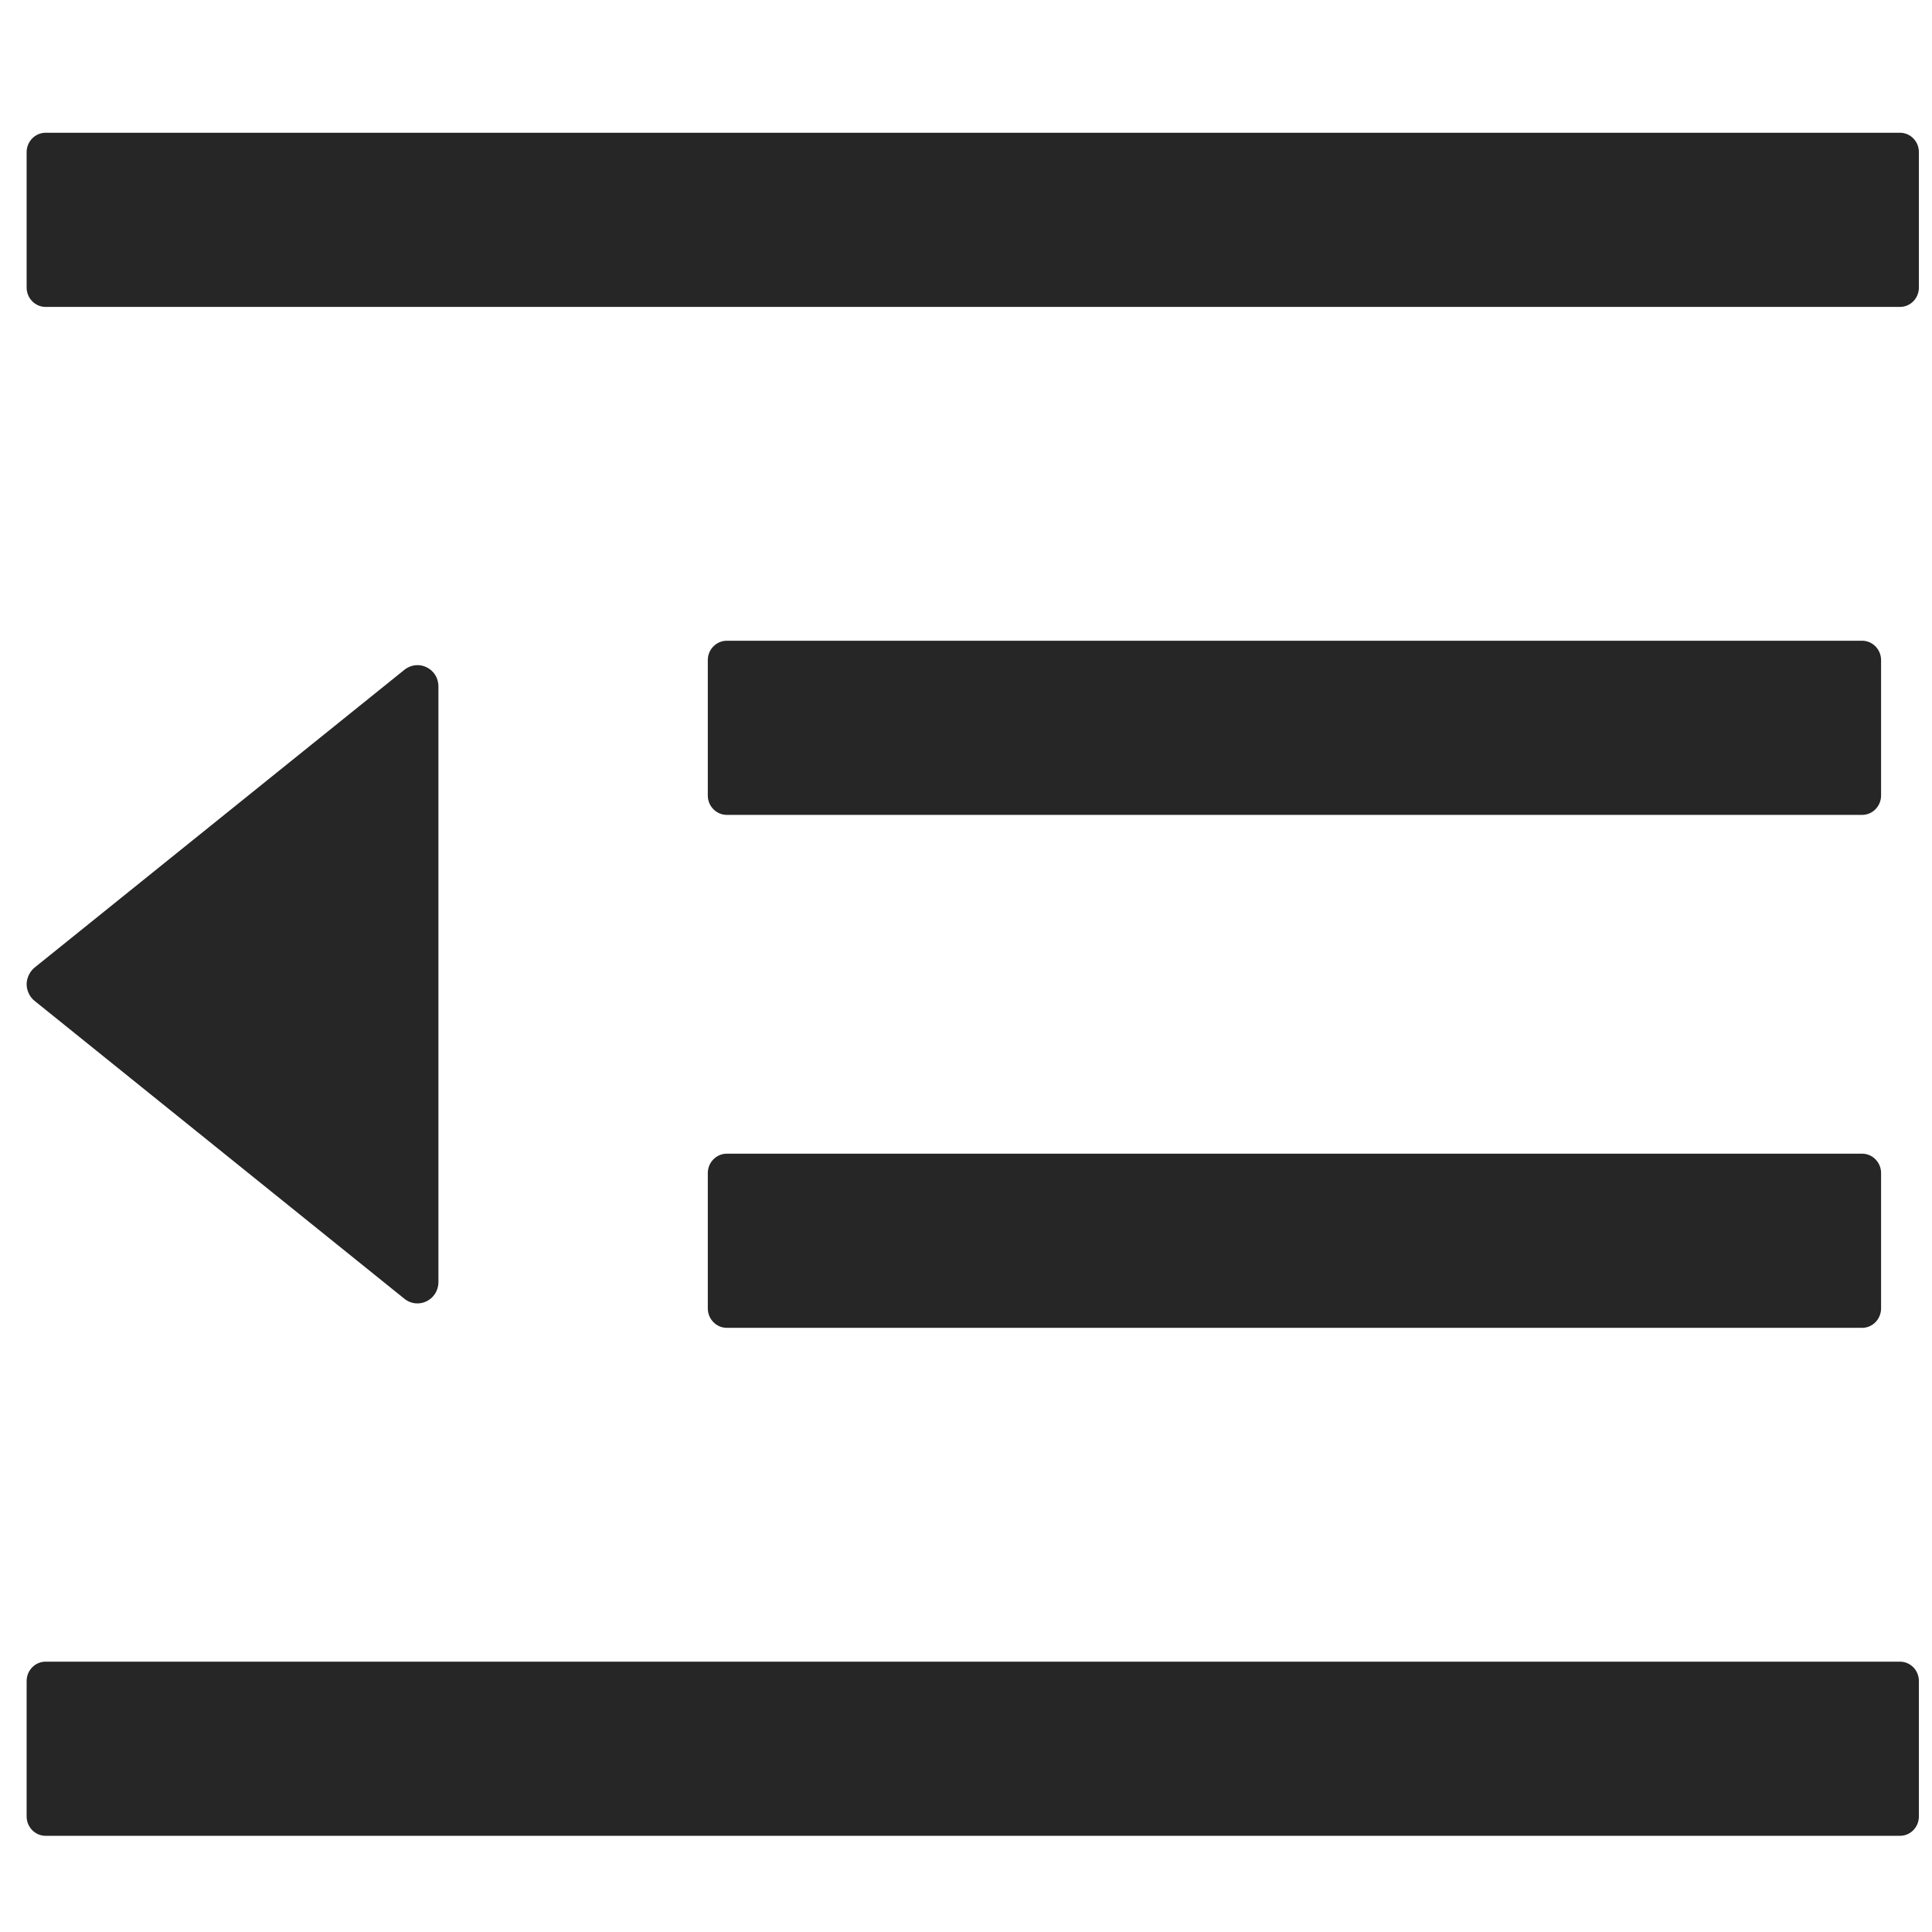 <svg width="14" height="14" viewBox="0 0 14 14" fill="none" xmlns="http://www.w3.org/2000/svg">
<path d="M5.267 5.905H13.494C13.569 5.905 13.631 5.842 13.631 5.765V4.783C13.631 4.706 13.569 4.643 13.494 4.643H5.267C5.191 4.643 5.129 4.706 5.129 4.783V5.765C5.129 5.842 5.191 5.905 5.267 5.905ZM5.129 9.481C5.129 9.559 5.191 9.622 5.267 9.622H13.494C13.569 9.622 13.631 9.559 13.631 9.481V8.5C13.631 8.423 13.569 8.36 13.494 8.36H5.267C5.191 8.36 5.129 8.423 5.129 8.5V9.481ZM13.768 0.962H0.33C0.255 0.962 0.193 1.025 0.193 1.102V2.084C0.193 2.161 0.255 2.224 0.33 2.224H13.768C13.844 2.224 13.905 2.161 13.905 2.084V1.102C13.905 1.025 13.844 0.962 13.768 0.962ZM13.768 12.041H0.33C0.255 12.041 0.193 12.104 0.193 12.181V13.163C0.193 13.24 0.255 13.303 0.33 13.303H13.768C13.844 13.303 13.905 13.24 13.905 13.163V12.181C13.905 12.104 13.844 12.041 13.768 12.041ZM0.251 7.253L2.93 9.411C3.03 9.492 3.177 9.42 3.177 9.29V4.974C3.177 4.845 3.031 4.773 2.93 4.854L0.251 7.011C0.233 7.026 0.219 7.044 0.209 7.065C0.199 7.086 0.193 7.109 0.193 7.132C0.193 7.156 0.199 7.179 0.209 7.2C0.219 7.221 0.233 7.239 0.251 7.253Z" fill="black" fill-opacity="0.85"/>
</svg>

